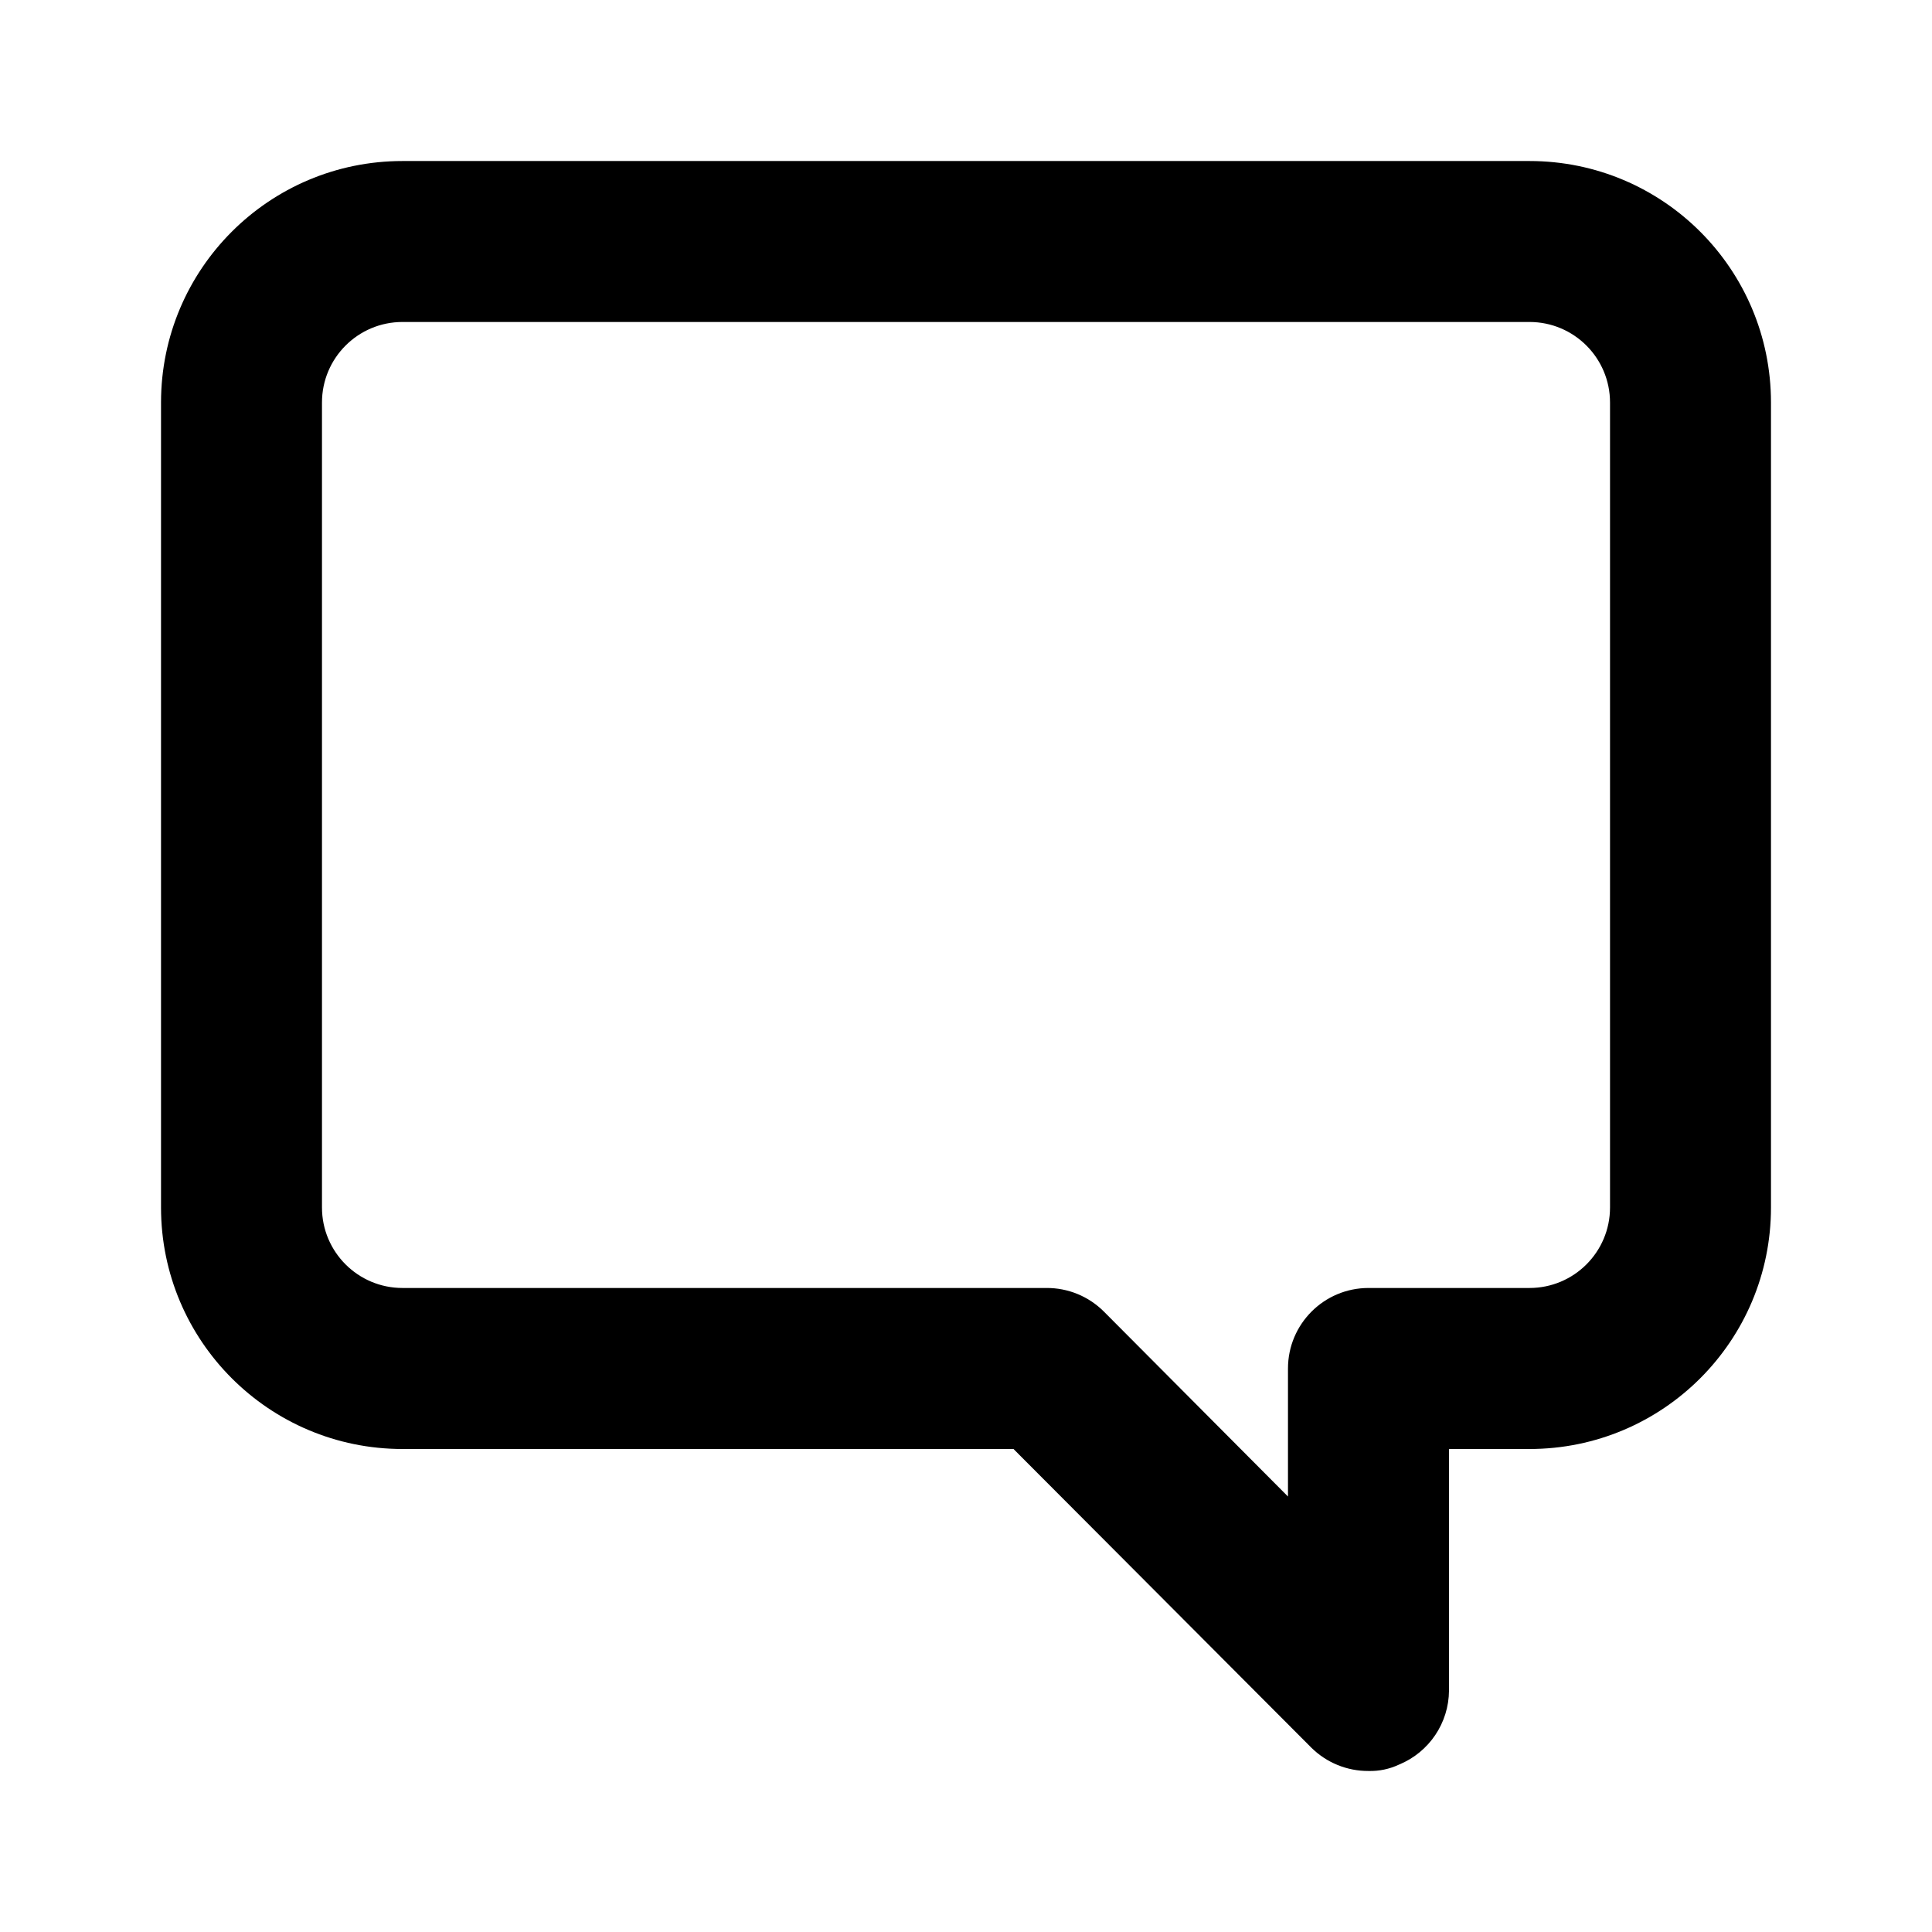 <svg width="32" height="32" viewBox="0 0 32 32" fill="none" xmlns="http://www.w3.org/2000/svg">
<path fill-rule="evenodd" clip-rule="evenodd" d="M6.667 2.667H25.333C27.543 2.667 29.333 4.457 29.333 6.667V20C29.333 22.209 27.543 24 25.333 24H24V28C23.997 28.538 23.671 29.022 23.173 29.227C23.015 29.301 22.842 29.338 22.667 29.333C22.312 29.335 21.972 29.196 21.72 28.947L16.787 24H6.667C4.458 24 2.667 22.209 2.667 20V6.667C2.667 4.457 4.458 2.667 6.667 2.667ZM25.333 21.333C26.07 21.333 26.667 20.736 26.667 20V6.667C26.667 5.93 26.07 5.333 25.333 5.333H6.667C5.93 5.333 5.333 5.93 5.333 6.667V20C5.333 20.736 5.93 21.333 6.667 21.333H17.333C17.688 21.331 18.028 21.47 18.28 21.72L21.333 24.787V22.667C21.333 21.93 21.93 21.333 22.667 21.333H25.333Z" fill="currentColor"/>
</svg>

